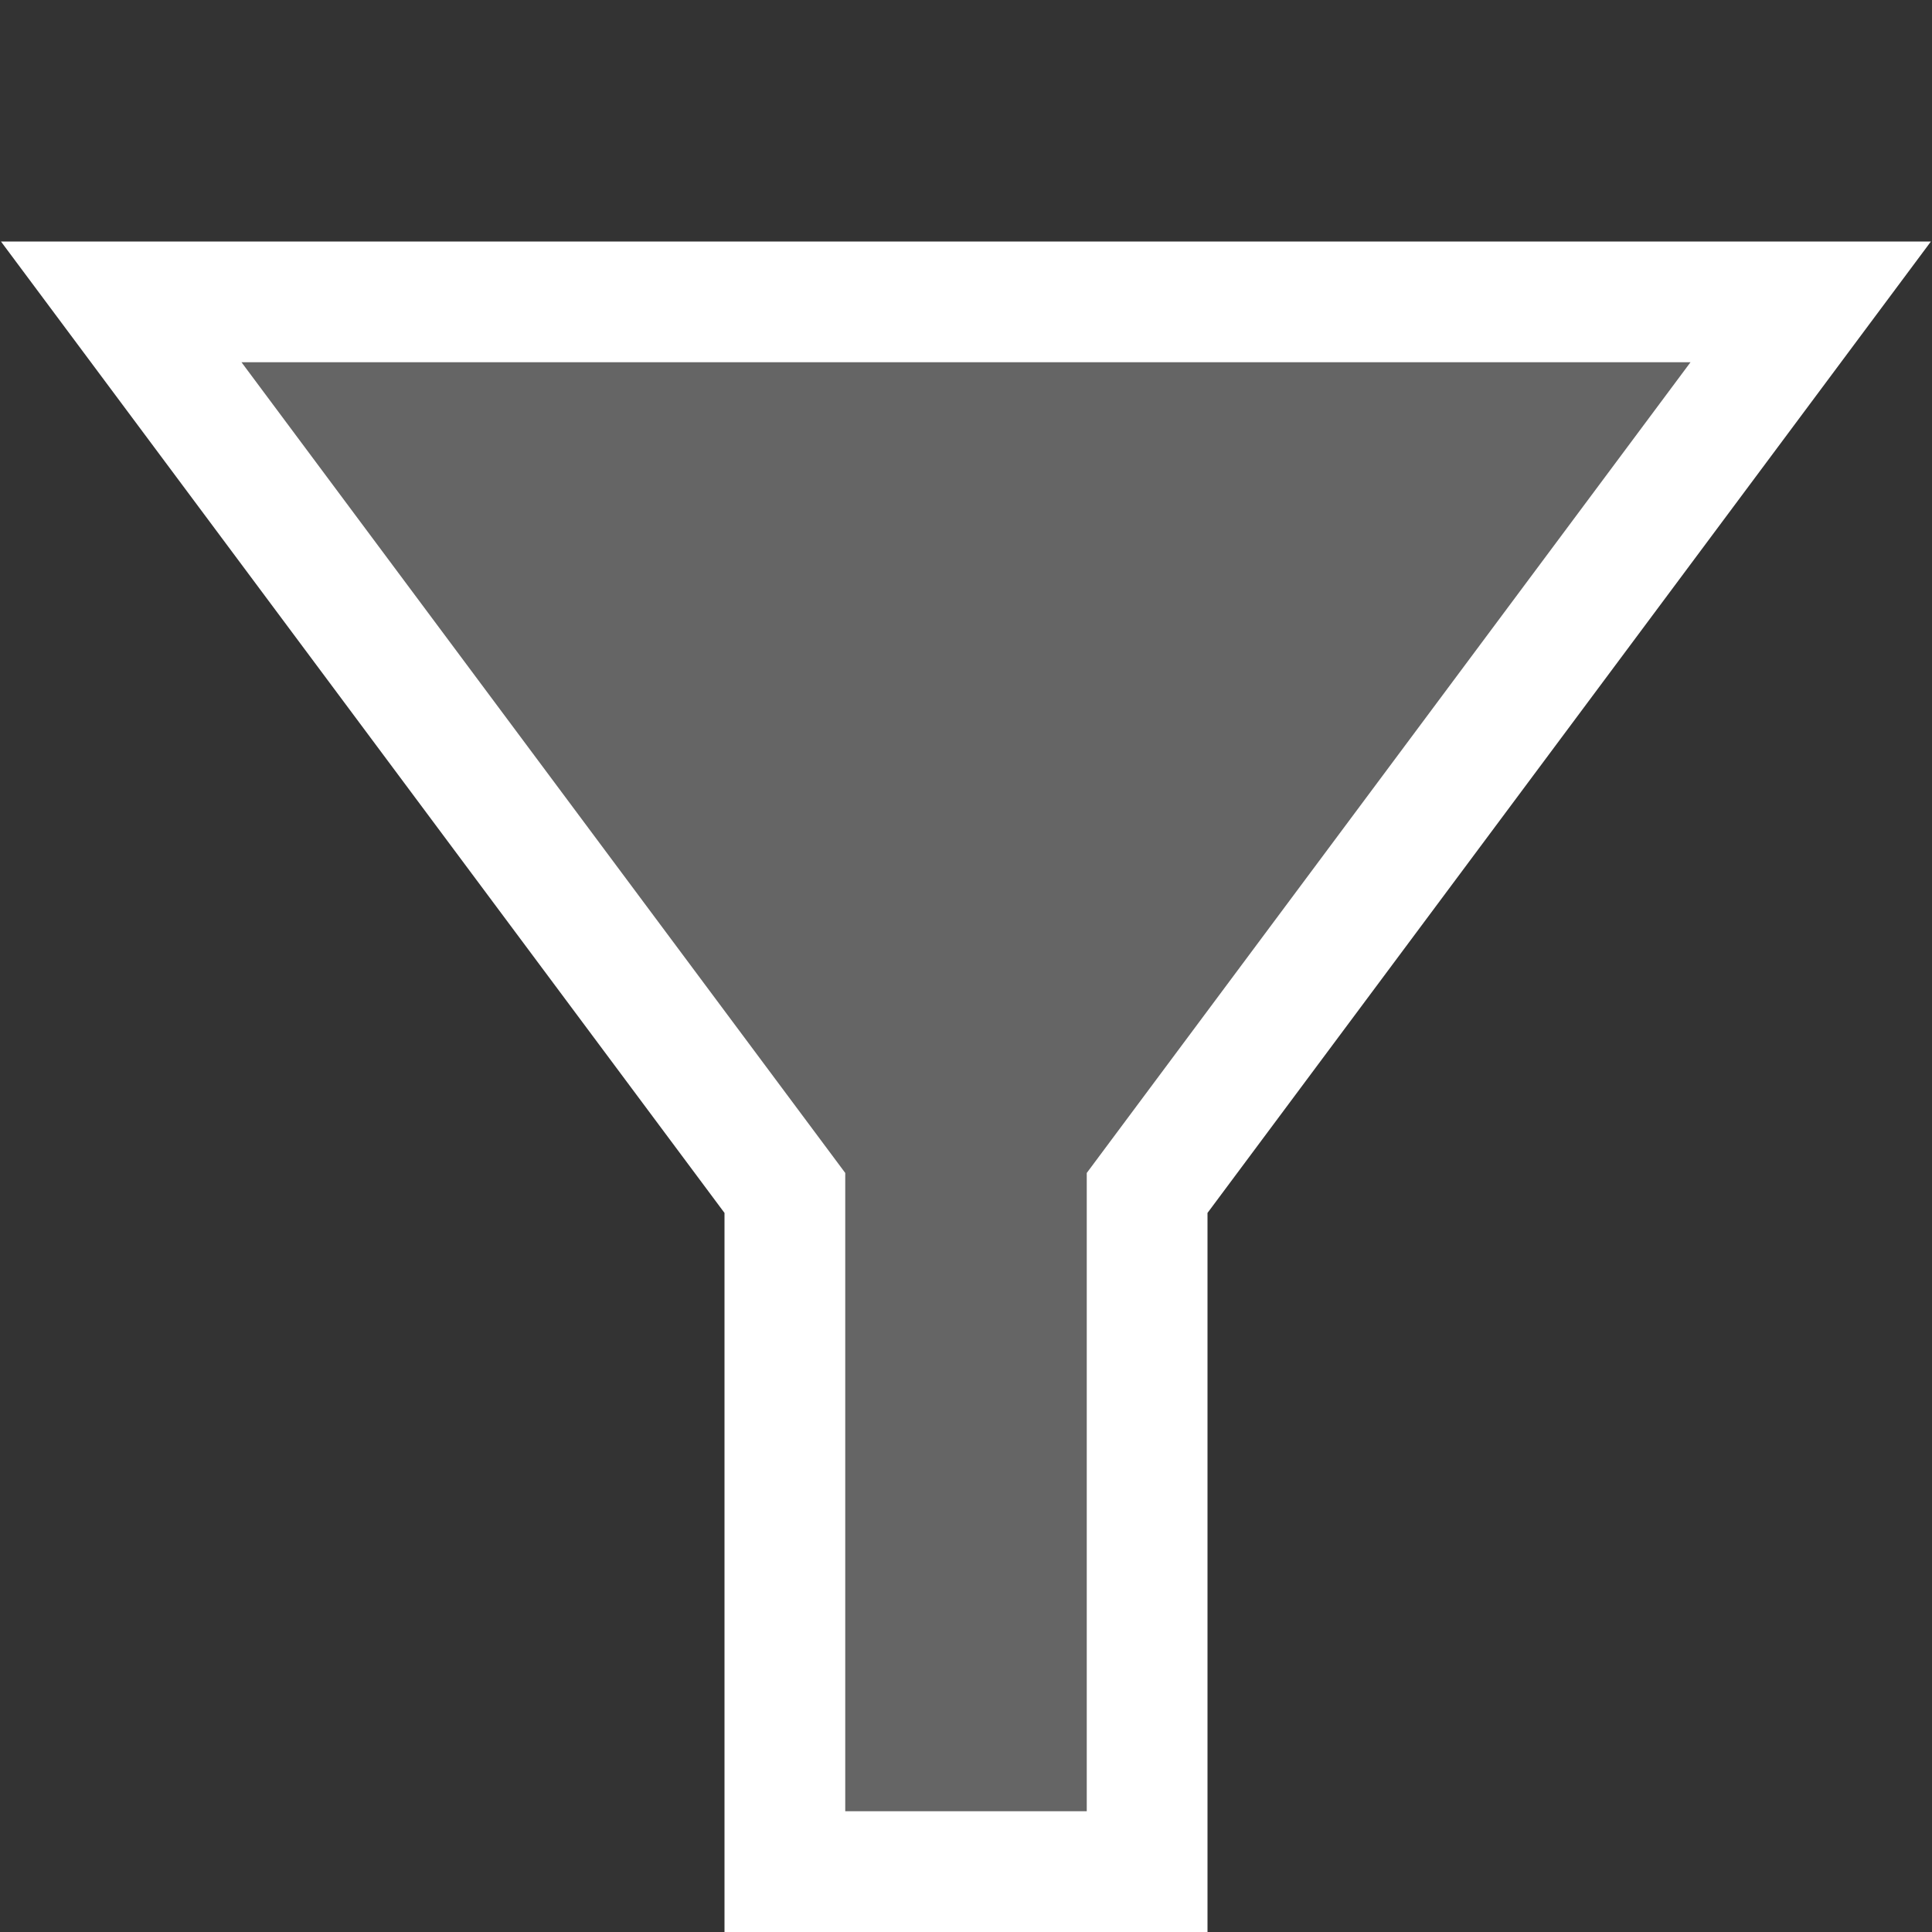 <svg xmlns="http://www.w3.org/2000/svg" width="16" height="16"><rect width="100%" height="100%" fill="#333333" stroke="none"/><style type="text/css">.icon-canvas-transparent{opacity:0;fill:#F6F6F6;} .icon-white{fill:#FFFFFF;} .icon-vso-bg{fill:#656565;}</style><path class="icon-canvas-transparent" d="M16 16h-16v-16h16v16z" id="canvas"/><path class="icon-white" d="M6 16v-5.955l-5.992-8.045h15.983l-5.991 8.045v5.955h-4z" id="outline"/><path class="icon-vso-bg" d="M14 3l-5 6.714v5.286h-2v-5.286l-5-6.714h12z" id="iconBg"/></svg>